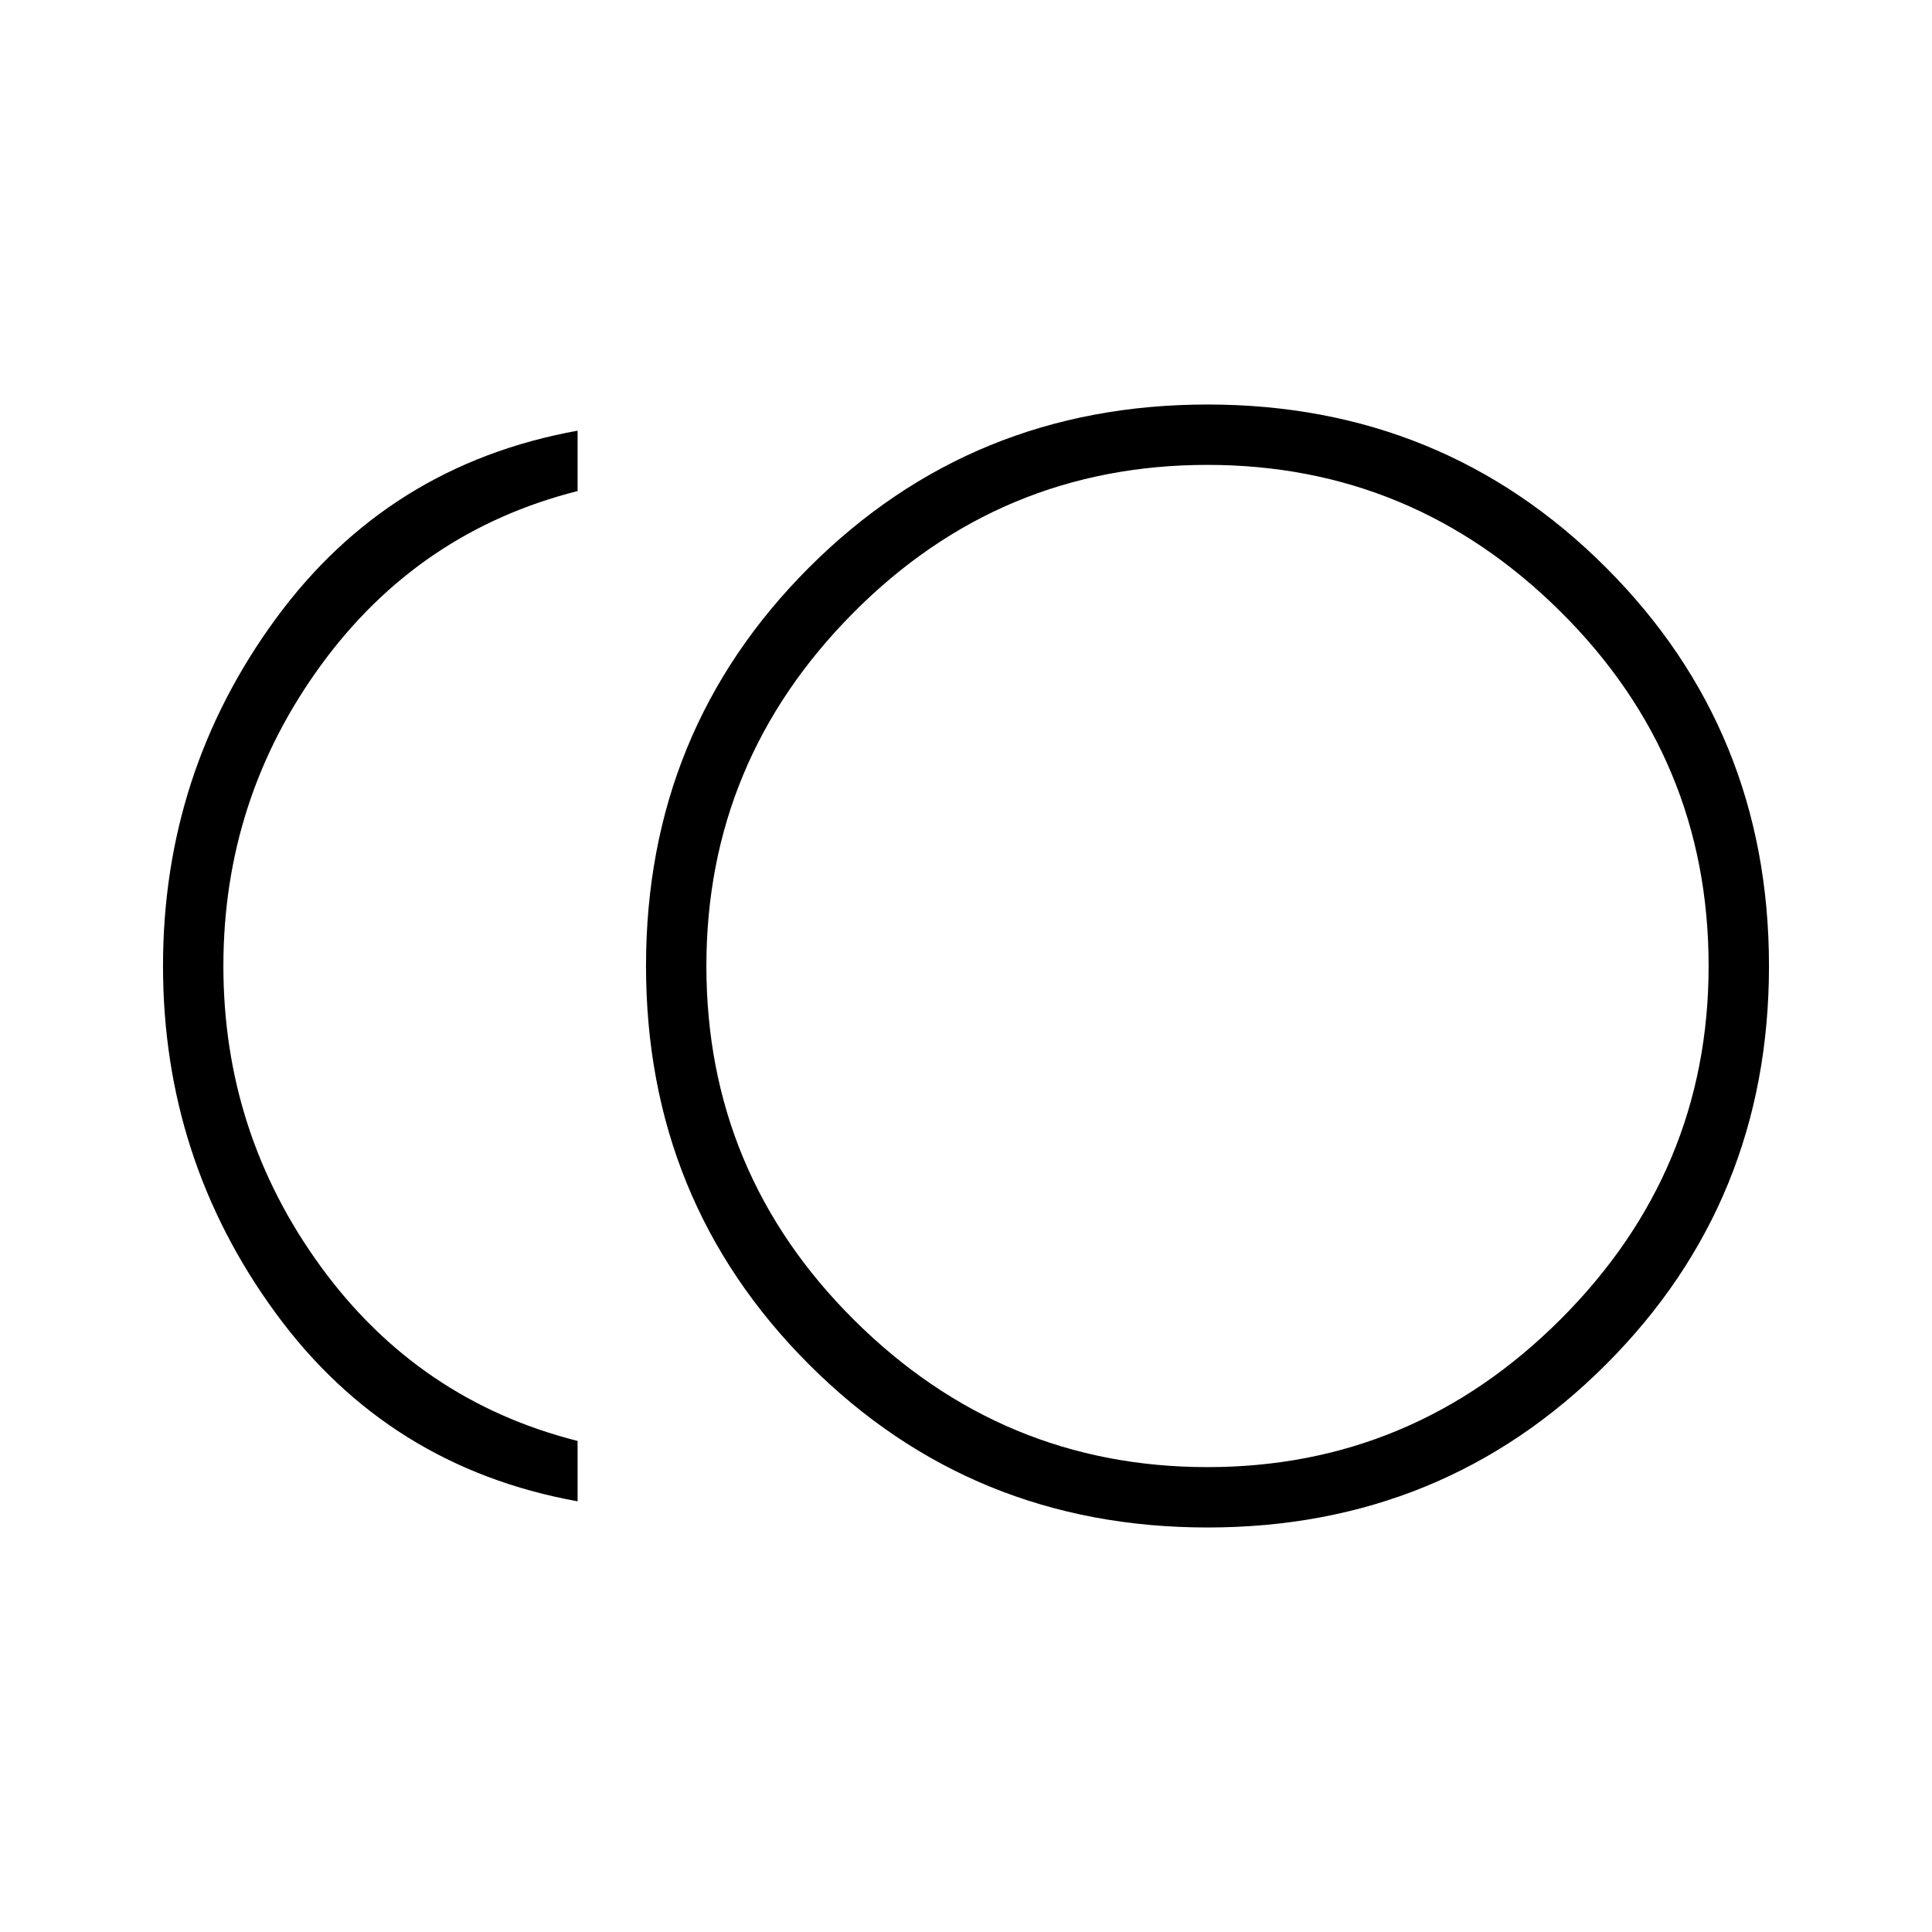 <svg xmlns="http://www.w3.org/2000/svg" height="48" width="48"><path d="M30 37.95q-5.85 0-9.9-4.05-4.05-4.05-4.05-9.9 0-5.85 4.05-9.9 4.05-4.05 9.9-4.05 5.85 0 9.9 4.05 4.05 4.05 4.05 9.9 0 5.85-4.05 9.9-4.05 4.05-9.9 4.05Zm-15.65-.65q-4.7-.85-7.5-4.675Q4.05 28.8 4.05 24t2.8-8.625q2.8-3.825 7.5-4.675v1.5q-3.95 1-6.375 4.325T5.55 24q0 4.15 2.425 7.475Q10.4 34.8 14.35 35.8ZM30 24Zm0 12.45q5.1 0 8.775-3.675Q42.45 29.1 42.45 24q0-5.15-3.675-8.8Q35.1 11.55 30 11.55q-5.15 0-8.8 3.675Q17.55 18.9 17.55 24q0 5.15 3.675 8.8Q24.9 36.45 30 36.45Z"/></svg>